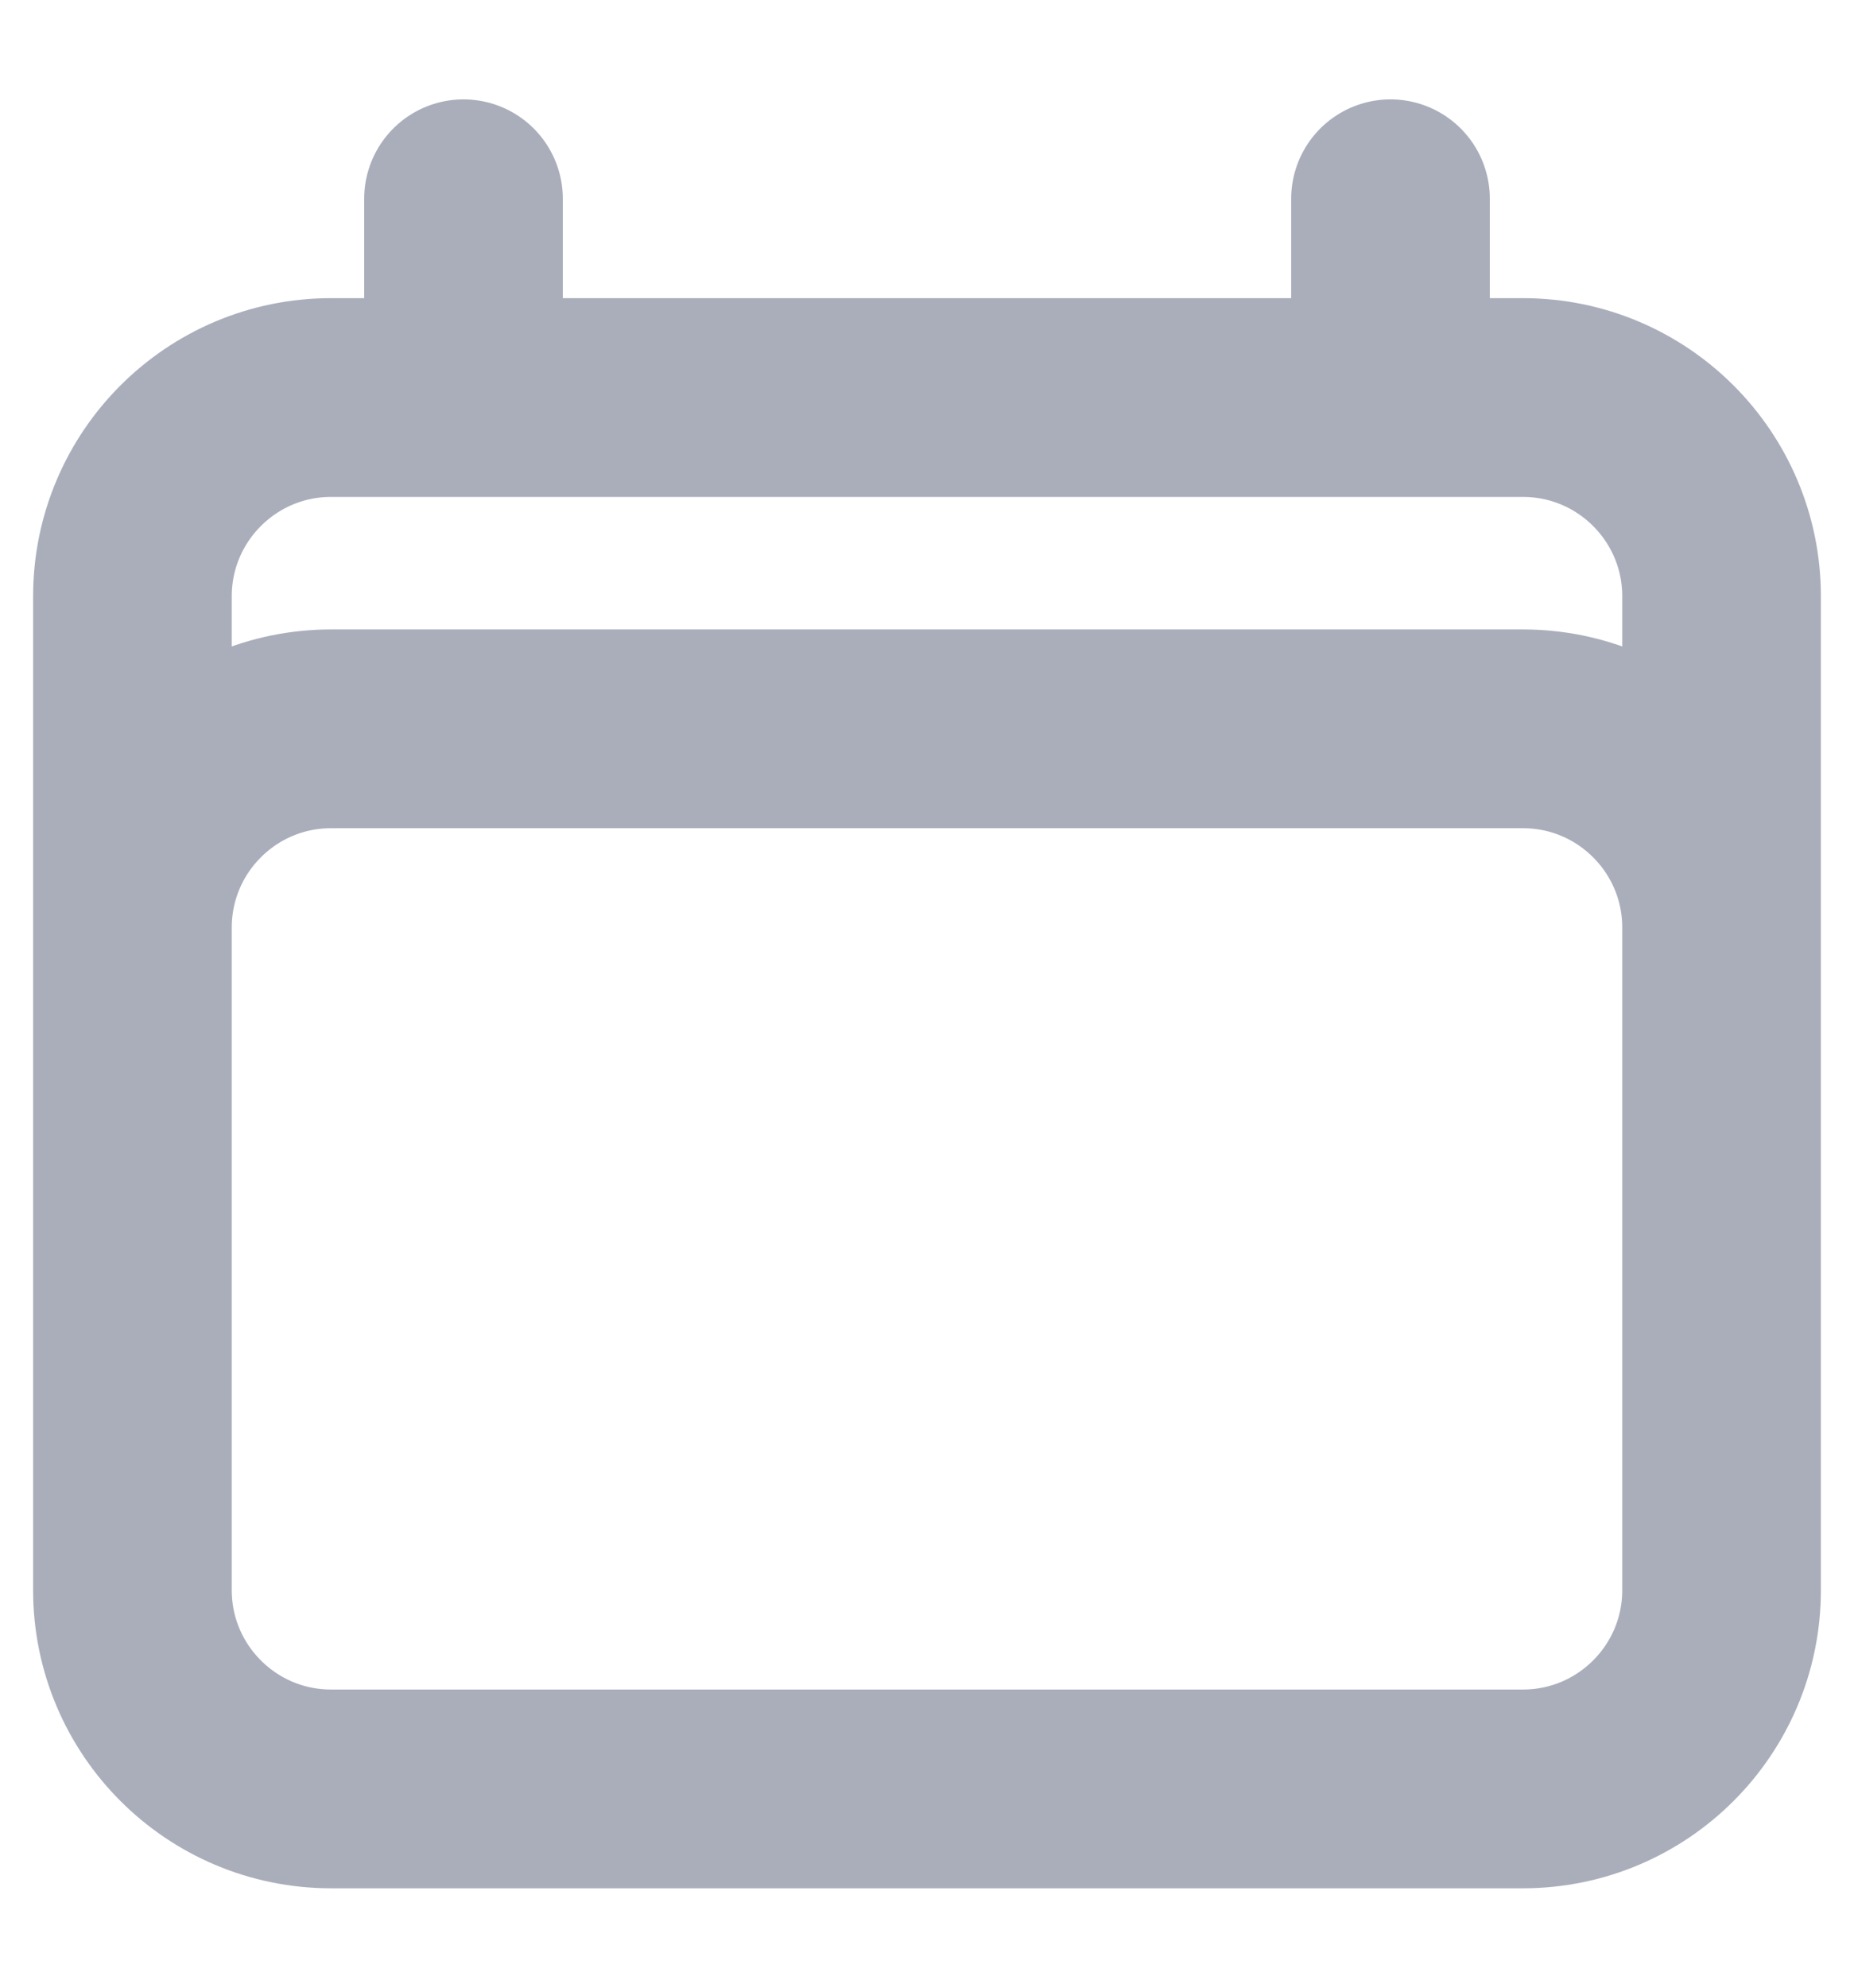 <svg width="14" height="15" viewBox="0 0 14 15" fill="none" xmlns="http://www.w3.org/2000/svg">
<path d="M3.5 1.5V3M10.5 1.5V3M1 12V4.5C1 3.672 1.672 3 2.5 3H11.5C12.328 3 13 3.672 13 4.5V12M1 12C1 12.828 1.672 13.5 2.5 13.5H11.5C12.328 13.5 13 12.828 13 12M1 12V7C1 6.172 1.672 5.5 2.5 5.5H11.5C12.328 5.5 13 6.172 13 7V12" stroke="#AAAEBB" stroke-width="1.5" stroke-linecap="round" stroke-linejoin="round"/>
</svg>
